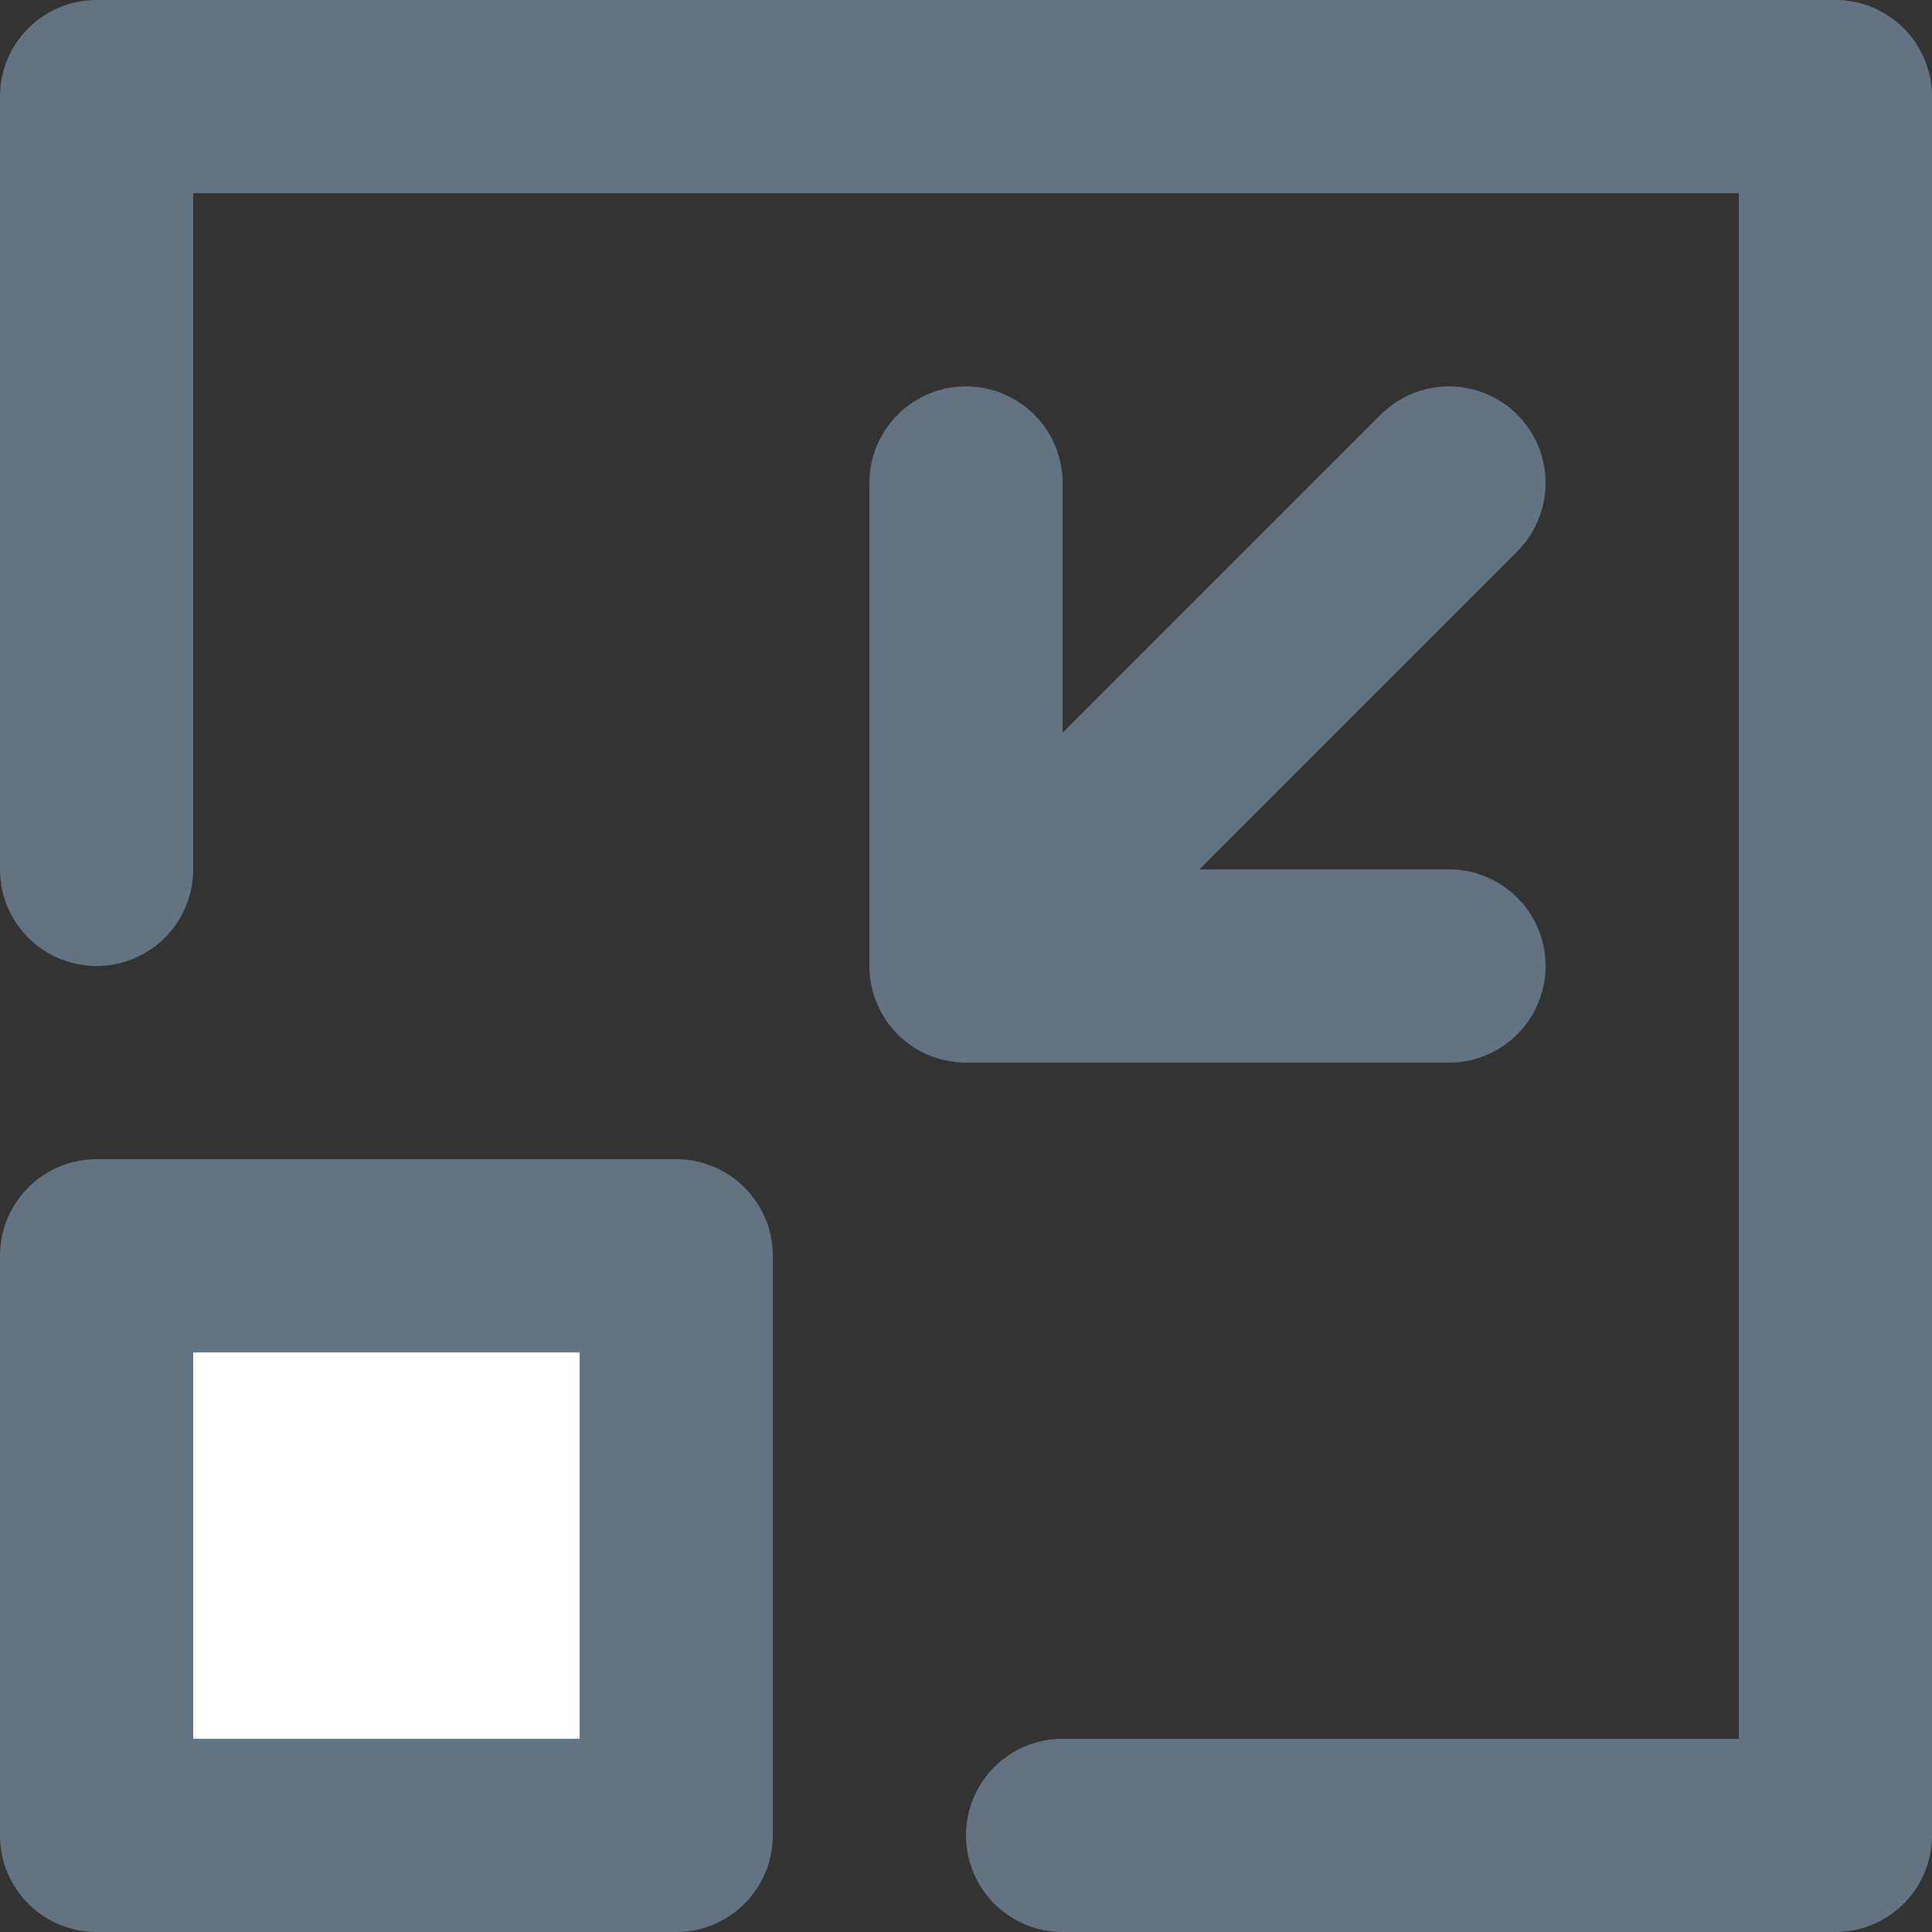<svg xmlns="http://www.w3.org/2000/svg" viewBox="0 0 20 20"><rect x="0" y="0" width="20" height="20" fill="#333333" stroke="none"/><rect width="6" height="6" x="1" y="13" fill="#FFF"/><path fill-rule="evenodd" fill="#637381" d="M19 0H1a1 1 0 0 0-1 1v8a1 1 0 1 0 2 0V2h16v16h-7a1 1 0 1 0 0 2h8a1 1 0 0 0 1-1V1a1 1 0 0 0-1-1M2 18h4v-4H2v4zm5-6H1a1 1 0 0 0-1 1v6a1 1 0 0 0 1 1h6a1 1 0 0 0 1-1v-6a1 1 0 0 0-1-1zm8-1a1 1 0 1 0 0-2h-2.586l3.293-3.293a.999.999 0 1 0-1.414-1.414L11 7.586V5a1 1 0 1 0-2 0v5a1 1 0 0 0 1 1h5z"/></svg>

